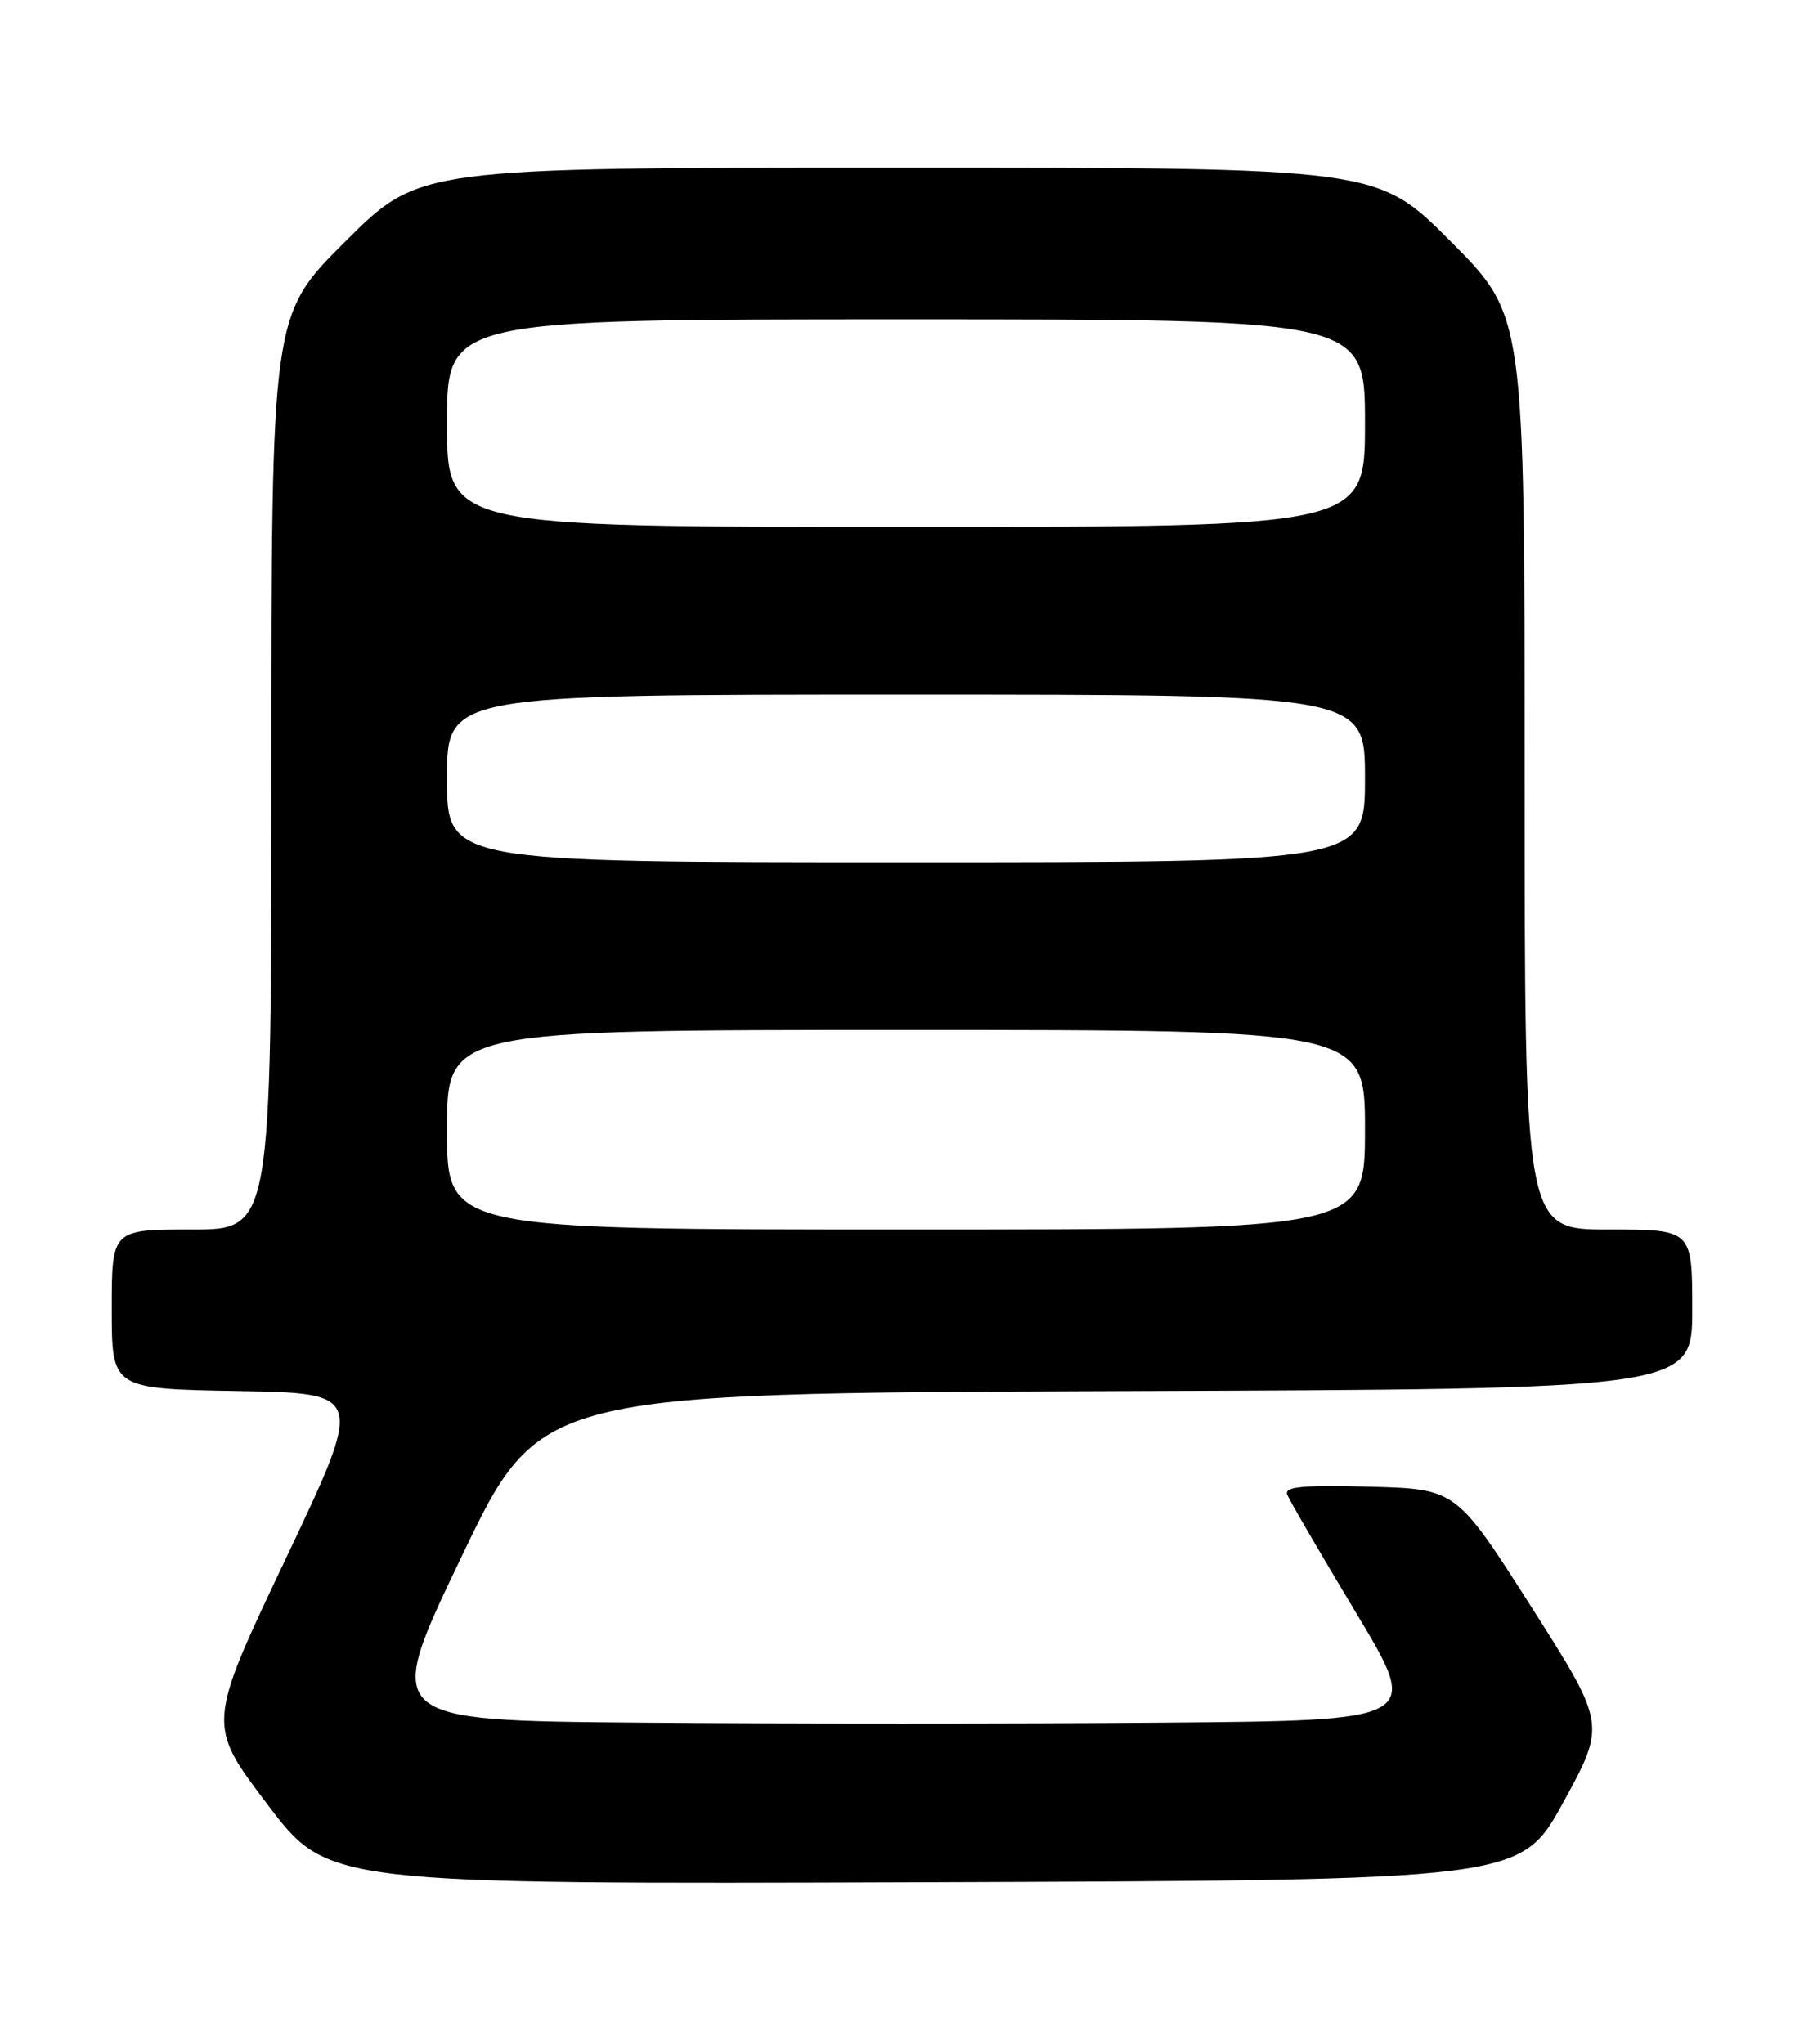 <?xml version="1.0" encoding="UTF-8" standalone="no"?>
<!DOCTYPE svg PUBLIC "-//W3C//DTD SVG 1.1//EN" "http://www.w3.org/Graphics/SVG/1.1/DTD/svg11.dtd" >
<svg xmlns="http://www.w3.org/2000/svg" xmlns:xlink="http://www.w3.org/1999/xlink" version="1.1" viewBox="0 0 226 256">
 <g >
 <path fill="currentColor"
d=" M 195.85 225.73 C 201.20 215.97 201.20 215.97 191.82 201.23 C 182.43 186.50 182.43 186.50 171.60 186.21 C 163.09 185.99 160.87 186.21 161.26 187.21 C 161.54 187.92 165.41 194.57 169.88 202.00 C 177.99 215.50 177.99 215.50 145.50 215.76 C 127.62 215.91 98.37 215.91 80.49 215.76 C 47.98 215.50 47.98 215.50 57.81 195.00 C 67.63 174.50 67.63 174.50 139.81 174.24 C 212.00 173.99 212.00 173.99 212.00 163.99 C 212.00 154.00 212.00 154.00 201.50 154.00 C 191.00 154.00 191.00 154.00 191.00 96.77 C 191.00 39.54 191.00 39.54 181.77 30.27 C 172.54 21.00 172.54 21.00 112.54 21.00 C 52.54 21.00 52.54 21.00 43.27 30.23 C 34.00 39.46 34.00 39.46 34.00 96.73 C 34.00 154.00 34.00 154.00 24.00 154.00 C 14.00 154.00 14.00 154.00 14.00 163.98 C 14.00 173.95 14.00 173.95 29.82 174.23 C 45.64 174.50 45.64 174.50 35.79 195.25 C 25.93 216.01 25.93 216.01 33.51 226.01 C 41.08 236.01 41.08 236.01 115.79 235.76 C 190.49 235.50 190.49 235.50 195.85 225.73 Z  M 56.00 141.50 C 56.00 129.00 56.00 129.00 113.50 129.00 C 171.00 129.00 171.00 129.00 171.00 141.50 C 171.00 154.00 171.00 154.00 113.50 154.00 C 56.00 154.00 56.00 154.00 56.00 141.50 Z  M 56.00 97.50 C 56.00 87.00 56.00 87.00 113.50 87.00 C 171.00 87.00 171.00 87.00 171.00 97.50 C 171.00 108.00 171.00 108.00 113.50 108.00 C 56.00 108.00 56.00 108.00 56.00 97.50 Z  M 56.00 53.00 C 56.00 40.00 56.00 40.00 113.50 40.00 C 171.00 40.00 171.00 40.00 171.00 53.00 C 171.00 66.00 171.00 66.00 113.50 66.00 C 56.00 66.00 56.00 66.00 56.00 53.00 Z "/>
</g>
</svg>